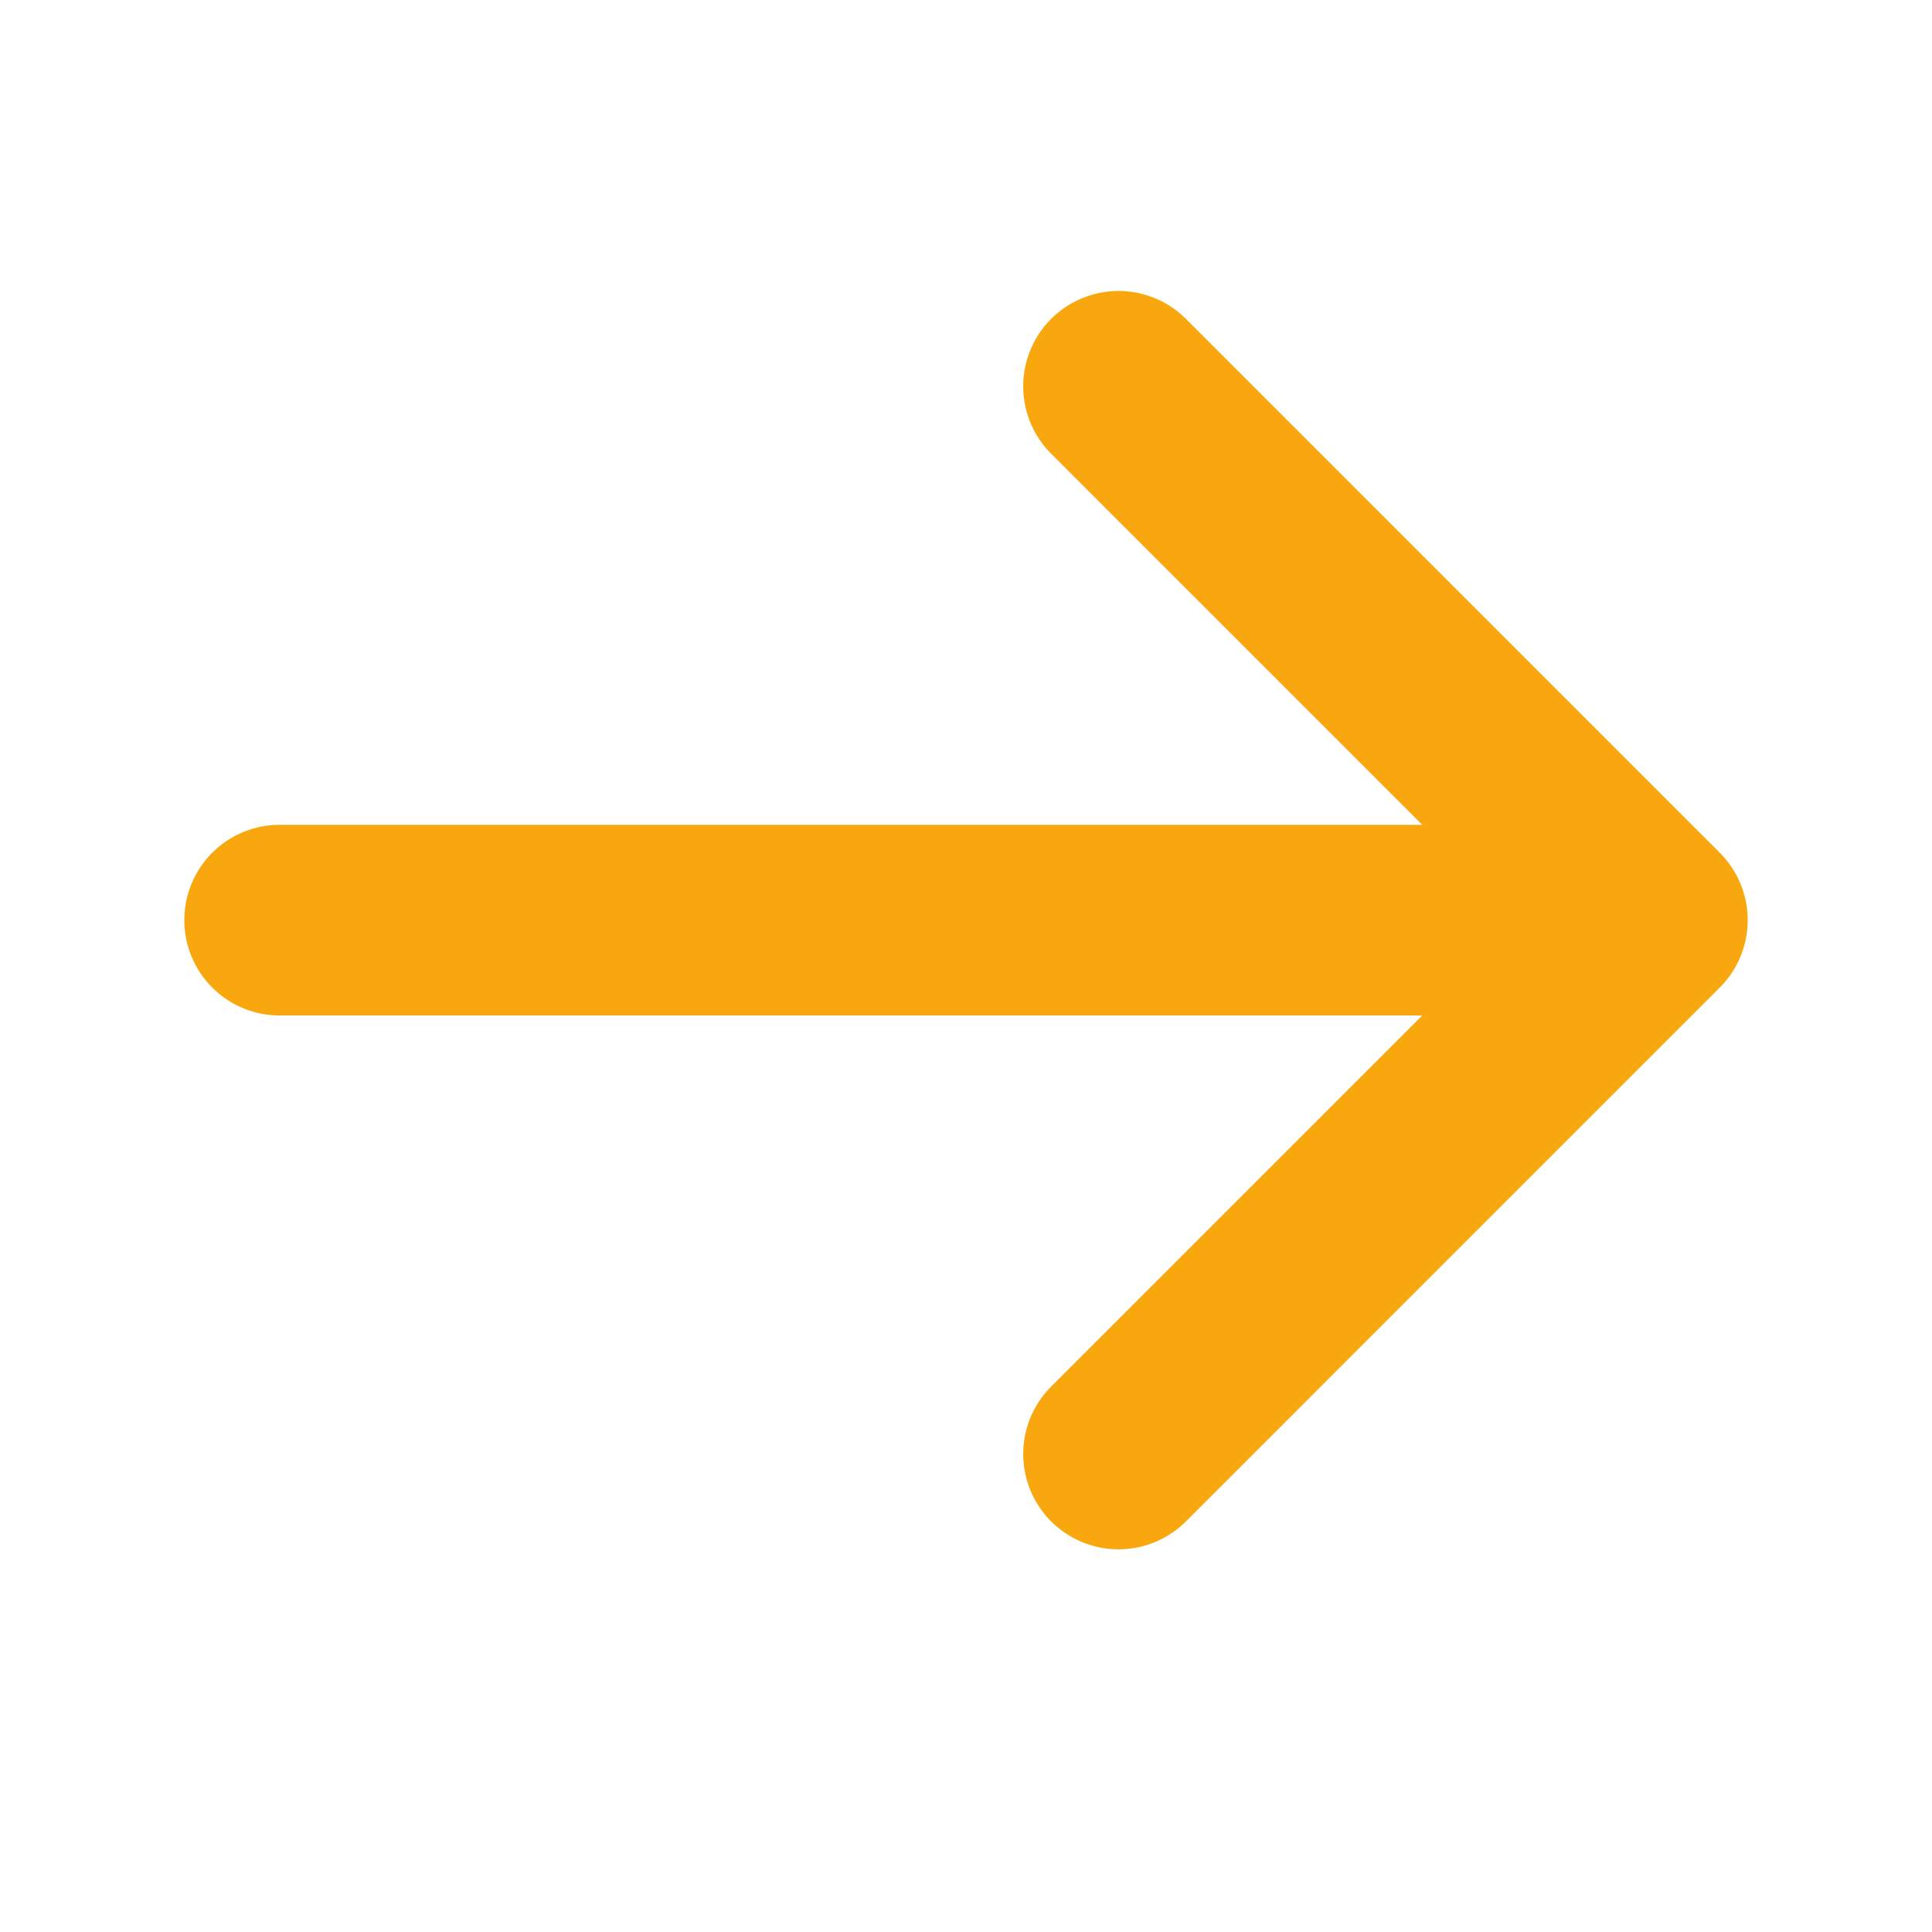 <svg width="19" height="19" viewBox="0 0 19 19" fill="none" xmlns="http://www.w3.org/2000/svg">
<path d="M11 3.799L16.25 9.049M16.25 9.049L11 14.299M16.25 9.049H2.75" stroke="#F8A80E" stroke-width="1.875" stroke-linecap="round" stroke-linejoin="round"/>
</svg>
